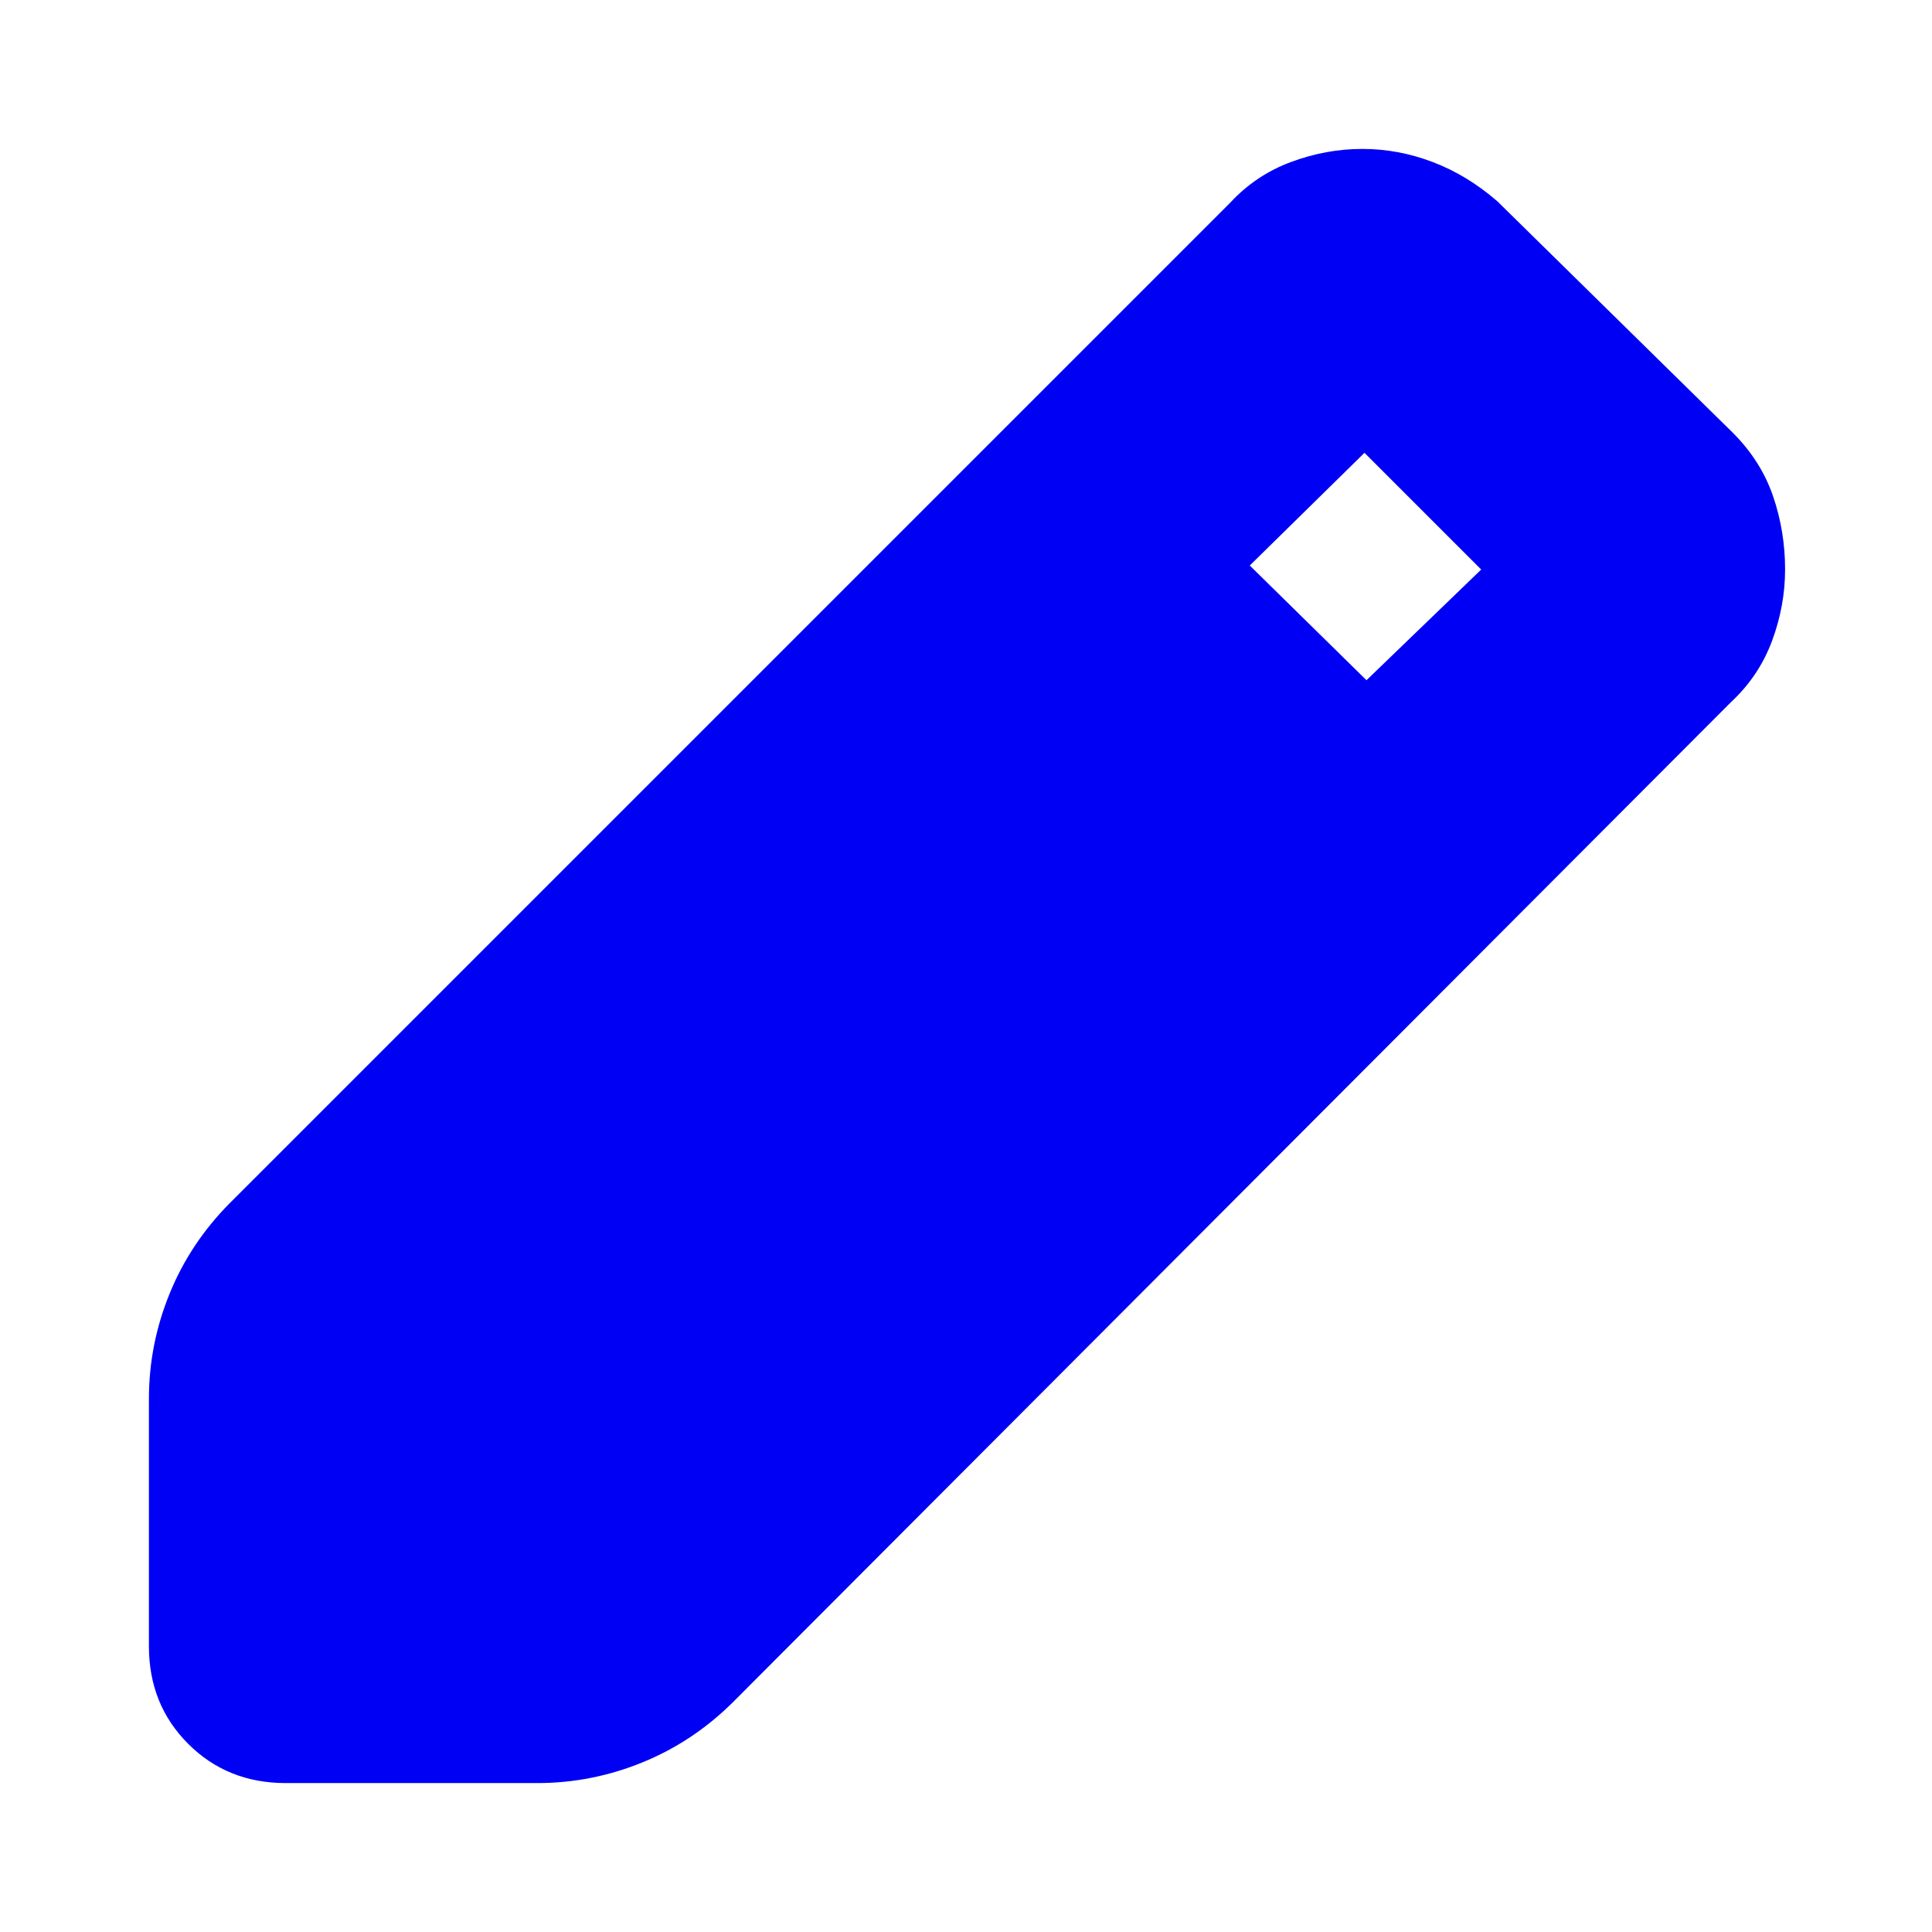 <svg xmlns="http://www.w3.org/2000/svg" height="24px" viewBox="0 -960 960 960" width="24px" fill="#0000F5"><path d="M142-74q-29 0-48.5-19.5T74-142v-123q0-26.86 10.2-52.01Q94.39-342.16 114-362l497.32-497.32Q624-873 641.47-879.5 658.93-886 677-886q17.74 0 34.87 6.5T744-860l117 115q14 14 20 31.48 6 17.49 6 36.47 0 18.05-6.5 35.55Q874-624 860-611L364-114q-19.84 19.61-44.99 29.8Q293.86-74 267-74H142Zm537-548 57-55-58-58-57 56 58 57Z"/></svg>